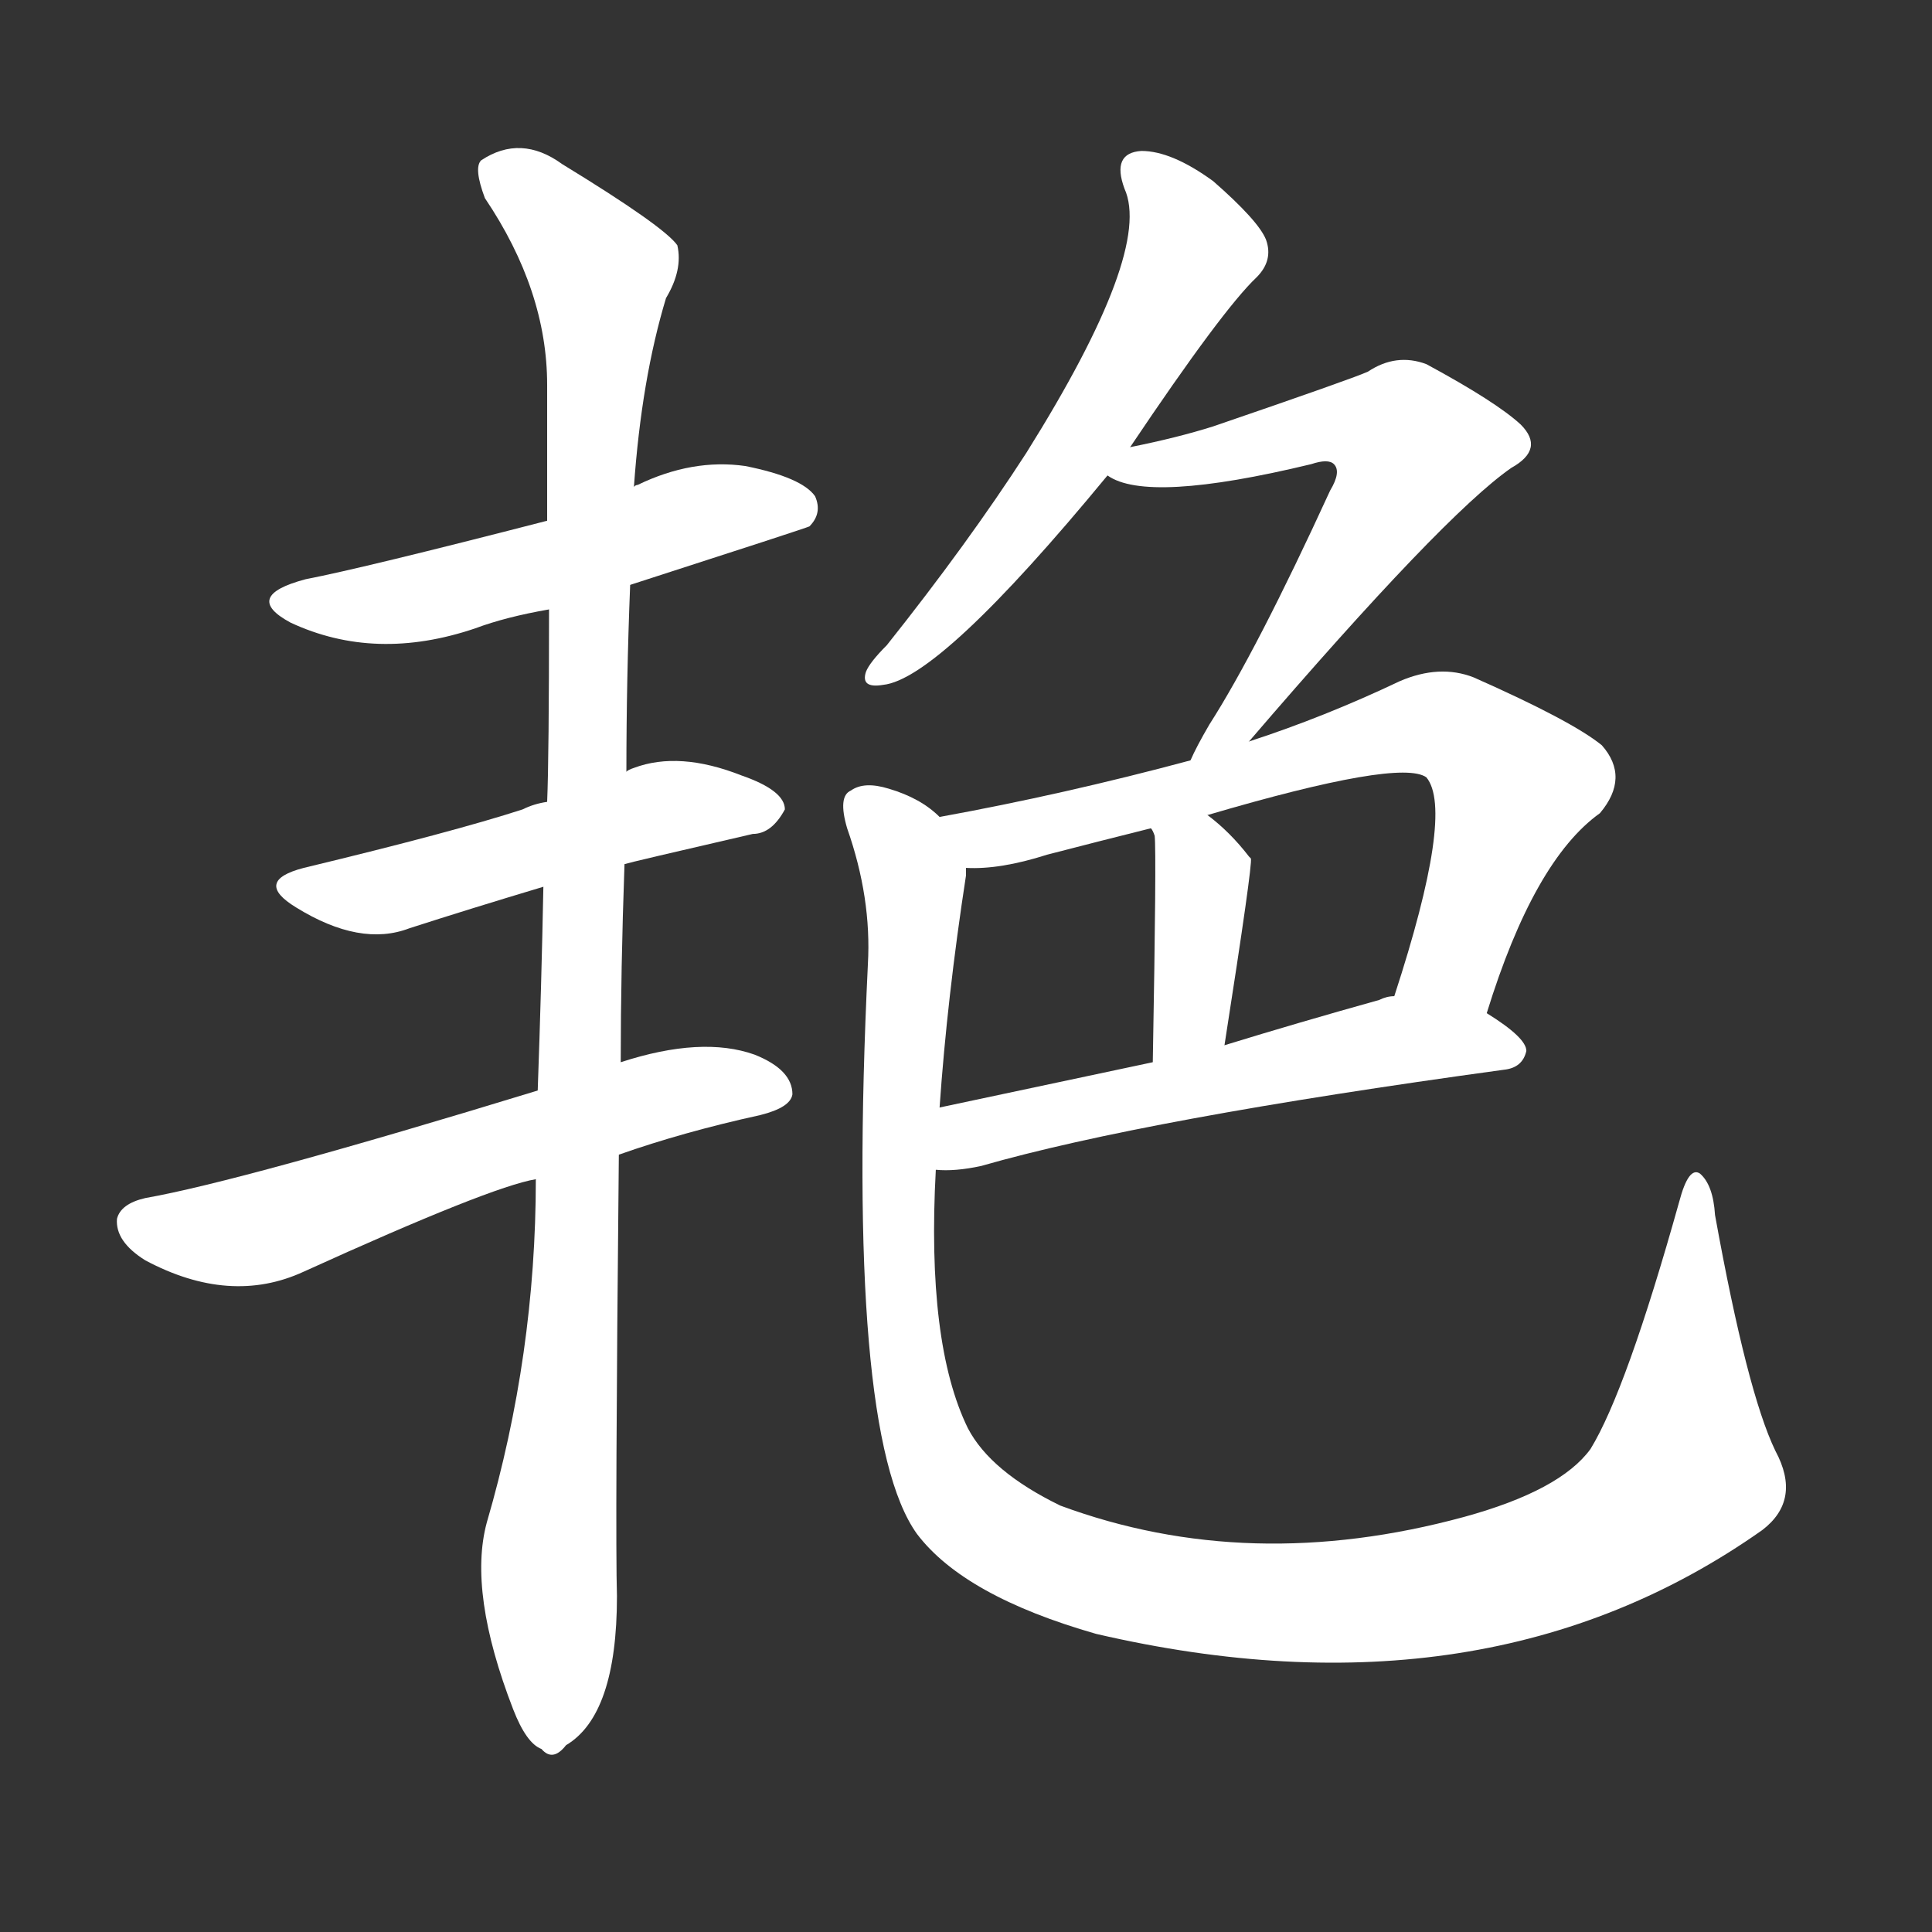 <svg version="1.1" viewBox="0 0 1024 1024" xmlns="http://www.w3.org/2000/svg">
  <rect x="0" y="0" width="1024" height="1024" fill="#333333" stroke="none"/>
  <g transform="scale(1, -1) translate(0, -900)">
    <style type="text/css">
        .stroke1 {fill: #FFFFFF;}
        .stroke2 {fill: #FFFFFF;}
        .stroke3 {fill: #FFFFFF;}
        .stroke4 {fill: #FFFFFF;}
        .stroke5 {fill: #FFFFFF;}
        .stroke6 {fill: #FFFFFF;}
        .stroke7 {fill: #FFFFFF;}
        .stroke8 {fill: #FFFFFF;}
        .stroke9 {fill: #FFFFFF;}
        .stroke10 {fill: #FFFFFF;}
        .stroke11 {fill: #FFFFFF;}
        .stroke12 {fill: #FFFFFF;}
        .stroke13 {fill: #FFFFFF;}
        .stroke14 {fill: #FFFFFF;}
        .stroke15 {fill: #FFFFFF;}
        .stroke16 {fill: #FFFFFF;}
        .stroke17 {fill: #FFFFFF;}
        .stroke18 {fill: #FFFFFF;}
        .stroke19 {fill: #FFFFFF;}
        .stroke20 {fill: #FFFFFF;}
        text {
            font-family: Helvetica;
            font-size: 50px;
            fill: #FFFFFF;}
            paint-order: stroke;
            stroke: #000000;
            stroke-width: 4px;
            stroke-linecap: butt;
            stroke-linejoin: miter;
            font-weight: 800;
        }
    </style>

    <path d="M 334 590 Q 427 620 429 621 Q 436 628 432 637 Q 425 647 395 653 Q 367 657 338 643 Q 337 643 336 642 L 290 624 Q 193 599 162 593 Q 128 584 154 570 Q 199 549 252 567 Q 268 573 291 577 L 334 590 Z" class="stroke1"/>
    <path d="M 331 442 Q 334 443 399 458 Q 409 458 416 471 Q 416 481 393 489 Q 360 502 336 493 Q 333 492 332 491 L 290 475 Q 283 474 277 471 Q 240 459 161 440 Q 134 433 157 419 Q 191 398 217 408 Q 248 418 288 430 L 331 442 Z" class="stroke2"/>
    <path d="M 328 288 Q 362 300 403 309 Q 419 313 420 320 Q 420 333 400 341 Q 372 351 329 337 L 285 322 Q 128 274 77 265 Q 64 262 62 254 Q 61 242 77 232 Q 122 208 161 226 Q 260 271 284 275 L 328 288 Z" class="stroke3"/>
    <path d="M 258 93 Q 248 56 272 -6 Q 279 -24 287 -27 Q 293 -34 300 -25 Q 327 -9 327 54 Q 326 87 328 288 L 329 337 Q 329 386 331 442 L 332 491 Q 332 540 334 590 L 336 642 Q 340 699 353 742 Q 362 757 359 770 Q 352 780 298 813 Q 276 829 255 815 Q 251 811 257 795 Q 290 746 290 696 Q 290 662 290 624 L 291 577 Q 291 499 290 475 L 288 430 Q 287 378 285 322 L 284 275 Q 284 182 258 93 Z" class="stroke4"/>
    <path d="M 599 663 Q 648 736 666 753 Q 675 762 671 773 Q 667 783 643 804 Q 621 820 605 820 Q 589 819 596 800 Q 611 767 544 660 Q 513 612 470 558 Q 461 549 459 544 Q 456 535 468 537 Q 498 540 587 648 L 599 663 Z" class="stroke5"/>
    <path d="M 662 507 Q 765 627 801 652 Q 819 662 806 675 Q 793 687 756 707 Q 740 713 725 703 Q 716 699 643 674 Q 624 668 599 663 C 570 657 567 656 587 648 Q 608 633 695 654 Q 704 657 707 654 Q 711 650 705 640 Q 666 555 641 516 Q 634 504 631 497 C 618 470 642 484 662 507 Z" class="stroke6"/>
    <path d="M 788 363 Q 813 444 848 469 Q 864 488 849 505 Q 833 518 781 541 Q 763 548 742 539 Q 702 520 662 507 L 631 497 Q 564 479 498 467 C 469 461 482 439 512 440 Q 530 439 555 447 Q 582 454 610 461 L 640 468 Q 742 498 756 488 Q 771 470 739 372 C 730 343 779 334 788 363 Z" class="stroke7"/>
    <path d="M 610 461 Q 611 460 612 457 Q 613 448 611 337 C 610 307 644 316 649 346 Q 664 442 663 445 L 662 446 Q 652 459 640 468 C 616 487 597 488 610 461 Z" class="stroke8"/>
    <path d="M 496 280 Q 506 279 520 282 Q 607 307 797 333 Q 807 334 809 343 Q 809 350 788 363 L 739 372 Q 735 372 731 370 Q 688 358 649 346 L 611 337 Q 550 324 498 313 C 469 307 466 280 496 280 Z" class="stroke9"/>
    <path d="M 941 131 Q 926 162 909 256 Q 908 272 901 278 Q 895 282 890 263 Q 862 163 843 132 Q 827 110 776 96 Q 662 65 562 102 Q 525 120 513 143 Q 491 188 496 280 L 498 313 Q 502 371 512 436 Q 512 439 512 440 C 514 458 514 458 498 467 Q 488 477 471 482 Q 458 486 451 481 Q 444 478 449 461 Q 462 424 460 389 Q 448 140 486 87 Q 511 54 581 34 Q 788 -14 934 89 Q 955 105 941 131 Z" class="stroke10"/>
</g></svg>